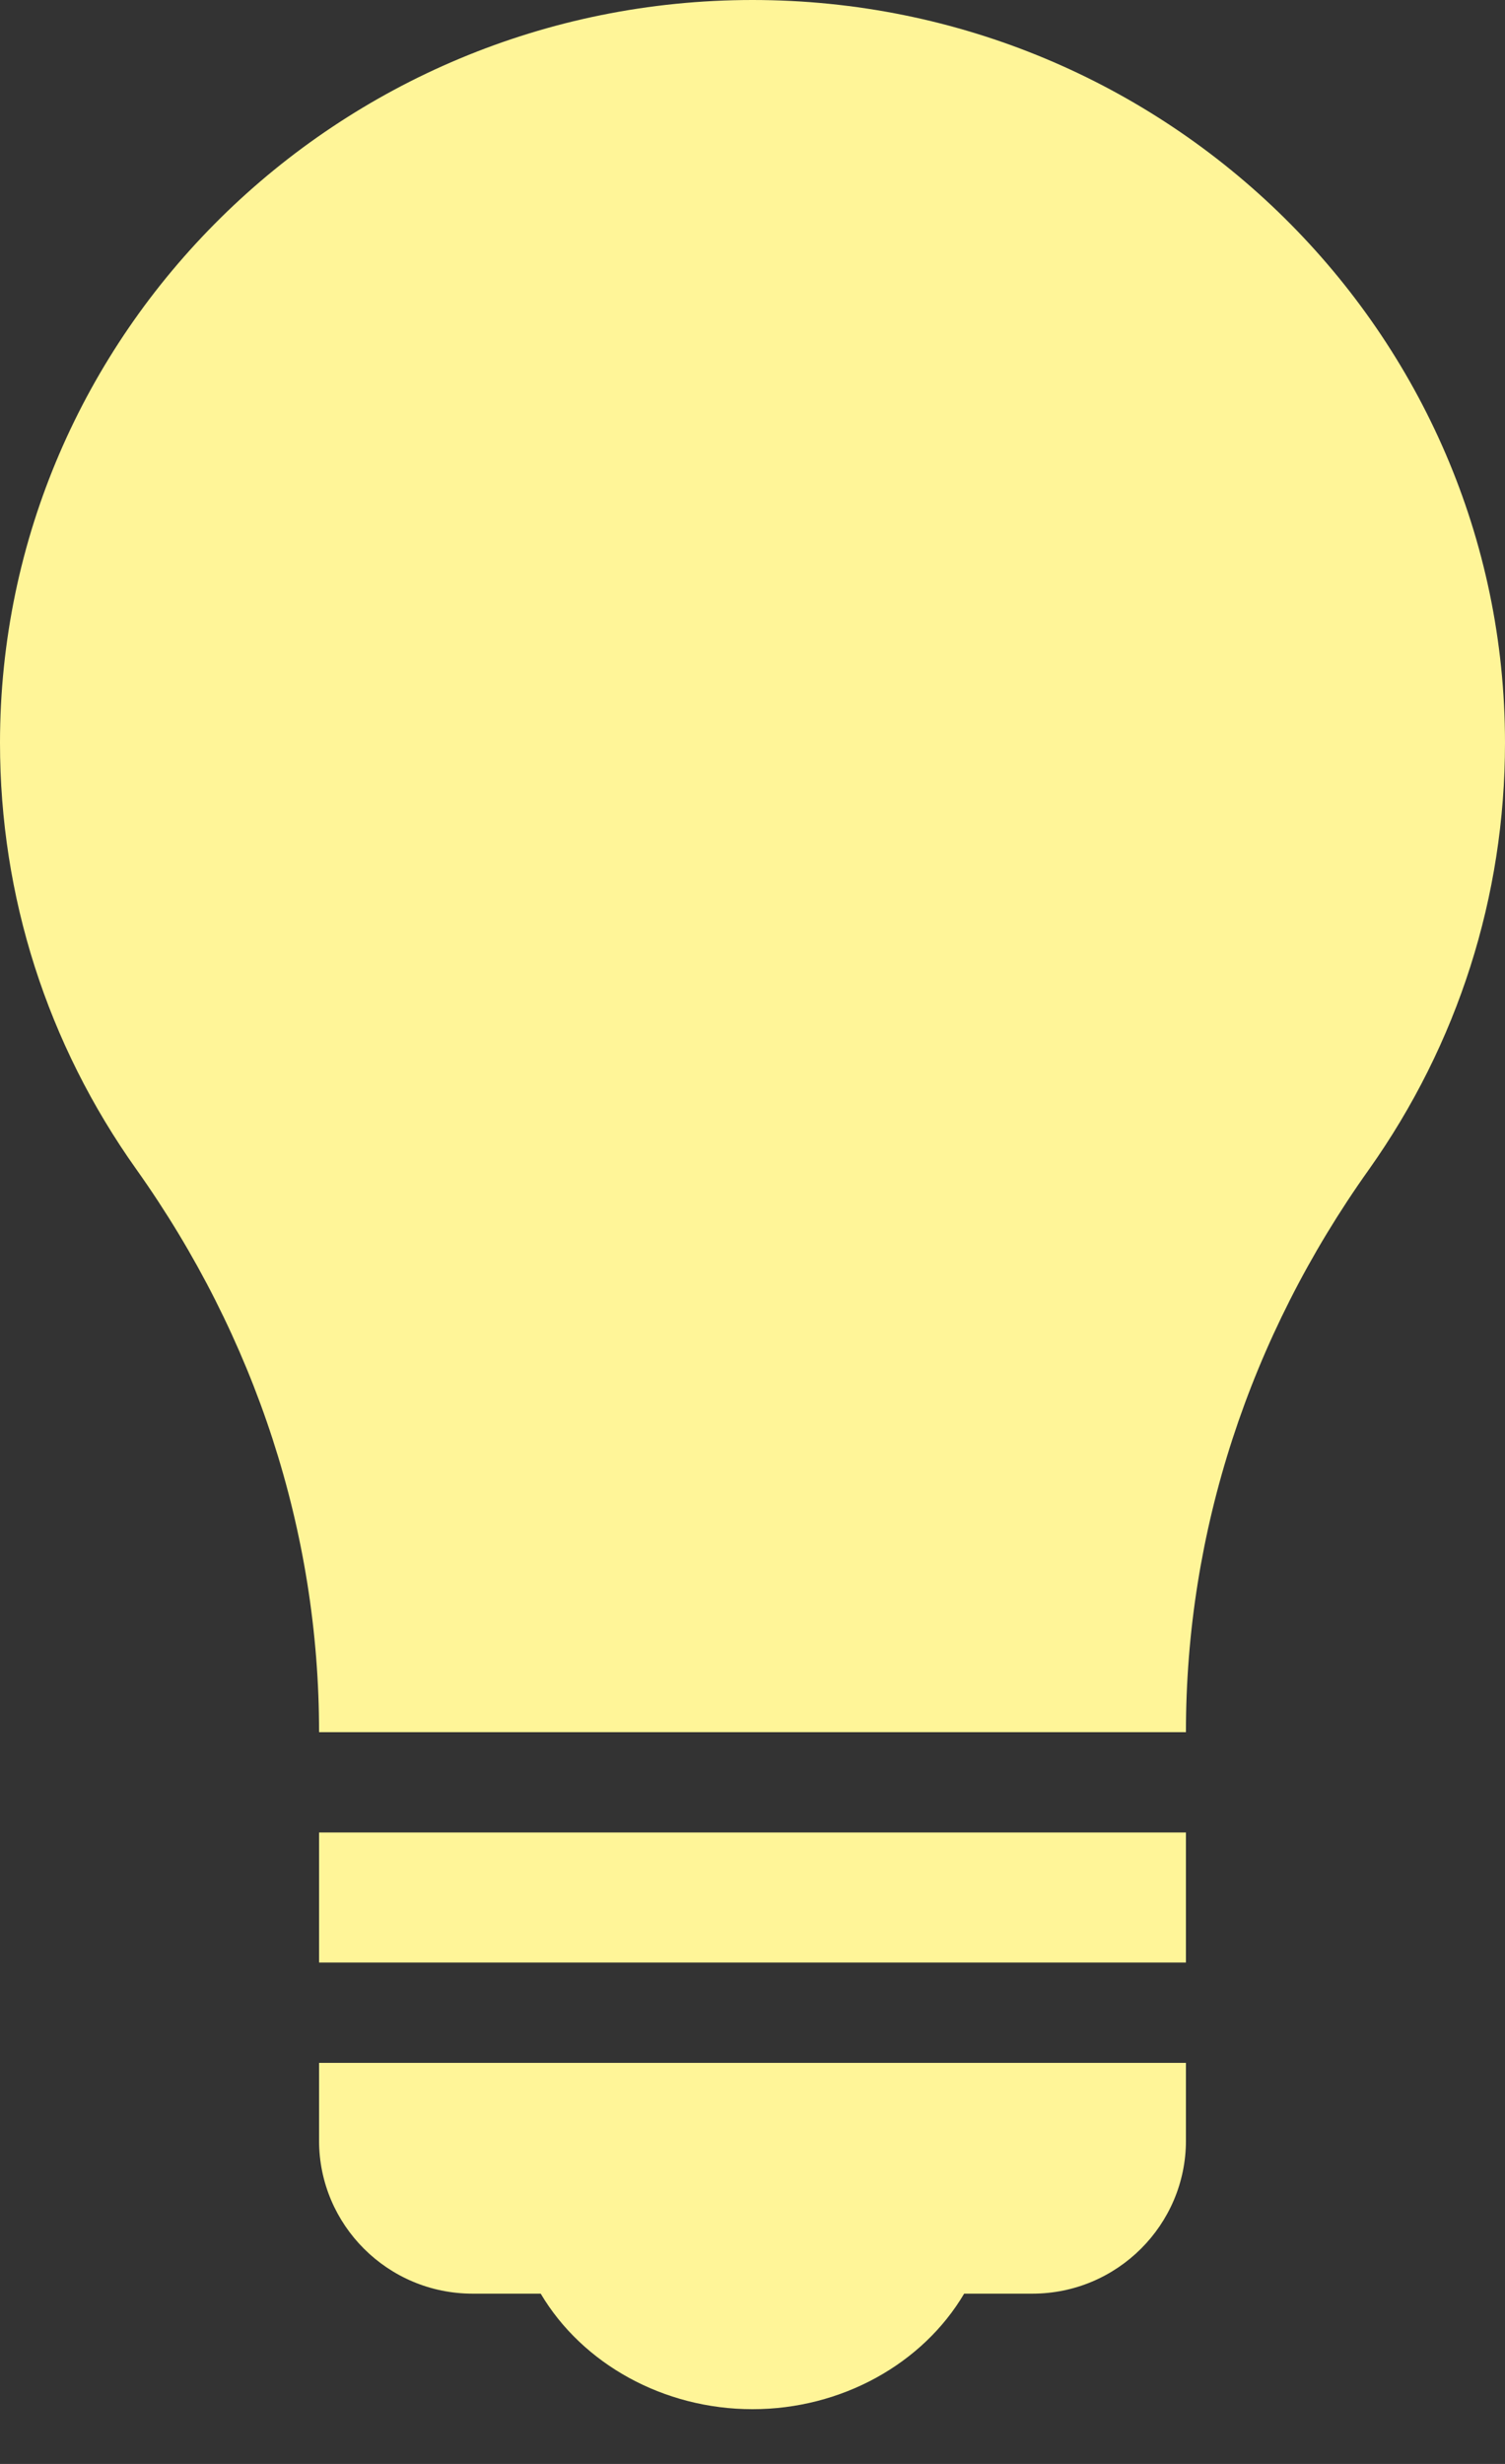 <svg width="11" height="18" viewBox="0 0 11 18" fill="none" xmlns="http://www.w3.org/2000/svg">
<rect x="0" y="0" width="11" height="18" fill="#333333" stroke="none"/>
<g id="Group">
<path id="Vector" d="M5.5 0C2.468 0 0 2.435 0 5.427C0 6.549 0.345 7.627 0.997 8.543C1.87 9.772 2.332 11.194 2.332 12.65V12.654H8.668V12.65C8.668 11.194 9.13 9.772 10.006 8.543C10.655 7.627 11 6.549 11 5.427C11 2.435 8.532 0 5.5 0Z" fill="#FFF598"/>
<path id="Vector_2" d="M8.668 13.387H2.332V14.337H8.668V13.387Z" fill="#FFF598"/>
<path id="Vector_3" d="M2.332 15.638C2.332 16.254 2.834 16.756 3.454 16.756H3.952C4.257 17.27 4.851 17.6 5.5 17.6C6.149 17.6 6.743 17.27 7.047 16.756H7.546C8.165 16.756 8.668 16.254 8.668 15.638V15.07H2.332V15.638Z" fill="#FFF598"/>
</g>
</svg>
